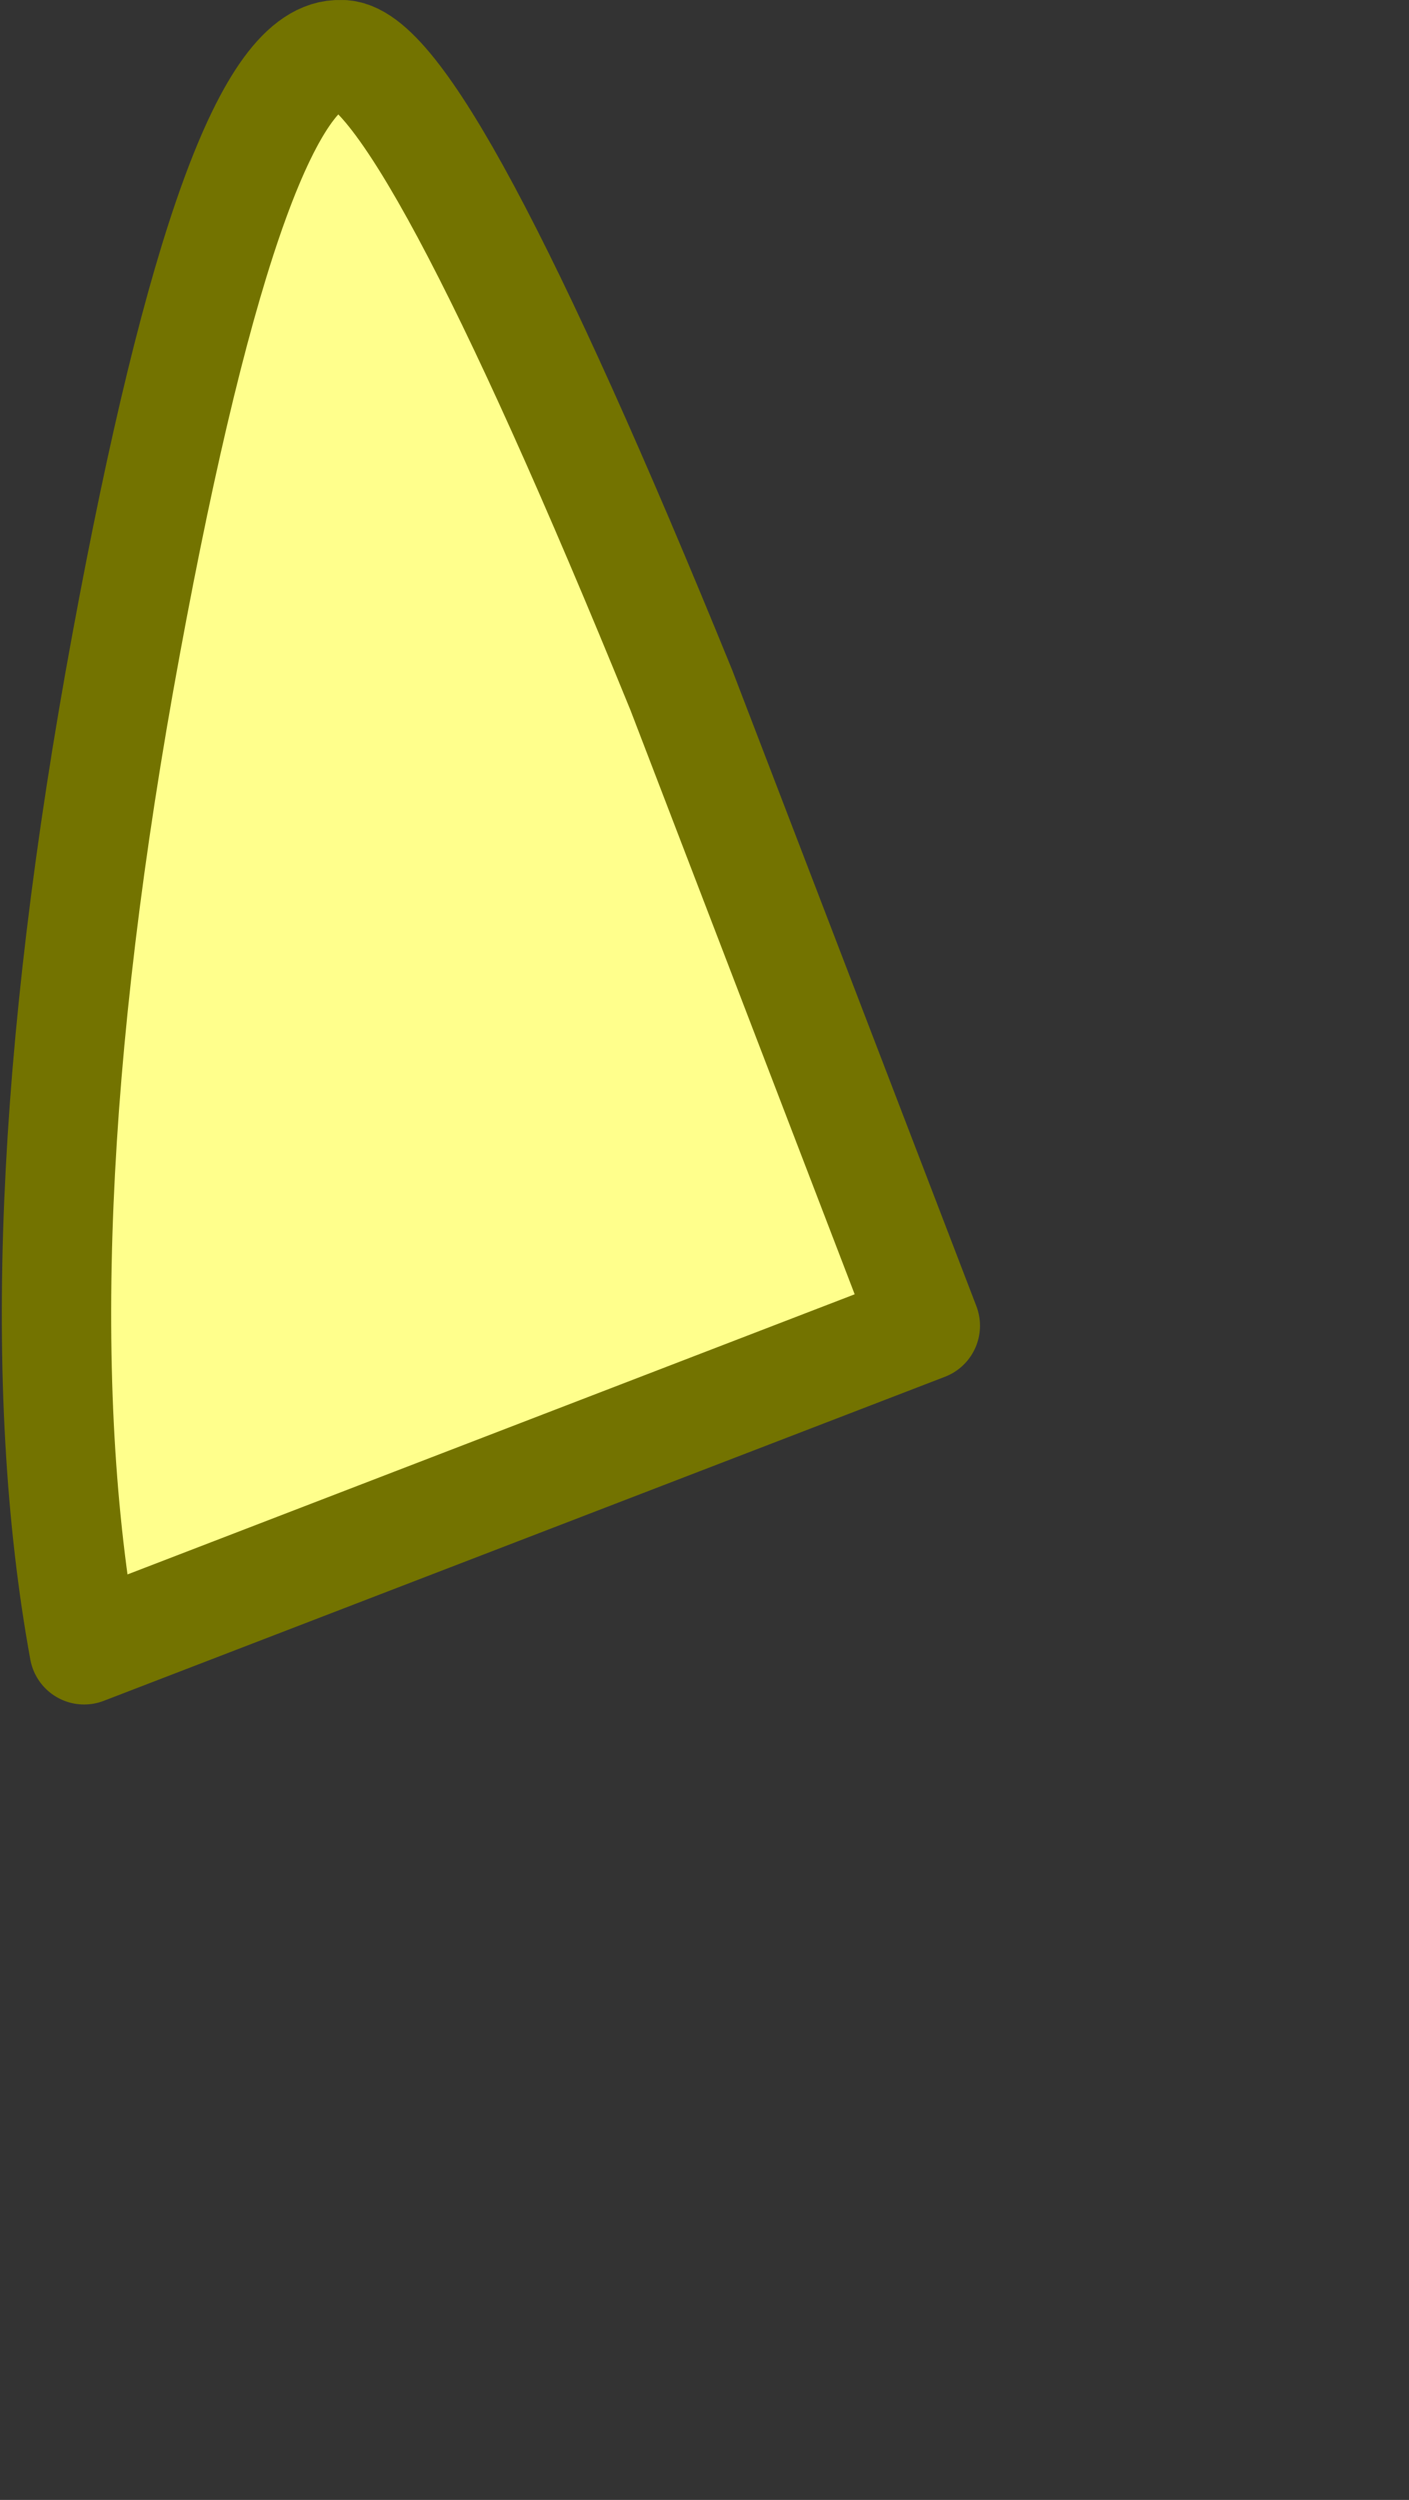<?xml version="1.0" encoding="UTF-8" standalone="no"?>
<svg xmlns:xlink="http://www.w3.org/1999/xlink" height="29.7px" width="16.75px" xmlns="http://www.w3.org/2000/svg">
  <rect width="100%" height="100%" fill="#333333" stroke="none"/>
  <g transform="matrix(1.0, 0.0, 0.0, 1.0, 5.75, 10.1)">
    <use height="18.95" id="b2_1" transform="matrix(1.0, 0.0, 0.0, 1.0, -5.0, -9.45)" width="10.35" xlink:href="#sprite0"/>
    <use height="20.25" transform="matrix(1.0, 0.0, 0.0, 1.0, -5.75, -10.1)" width="11.65" xlink:href="#sprite1"/>
  </g>
  <defs>
    <g id="sprite0" transform="matrix(1.0, 0.0, 0.0, 1.0, 0.0, 0.0)">
      <use height="18.95" transform="matrix(1.0, 0.0, 0.0, 1.0, 0.0, 0.0)" width="10.35" xlink:href="#shape0"/>
    </g>
    <g id="shape0" transform="matrix(1.0, 0.0, 0.0, 1.0, 0.0, 0.0)">
      <path d="M0.35 18.95 Q-0.5 14.3 0.85 7.0 2.15 -0.05 3.4 0.0 4.35 -0.05 7.45 7.55 L10.35 15.1 0.35 18.95" fill="#ffff8c" fill-rule="evenodd" stroke="none"/>
    </g>
    <g id="sprite1" transform="matrix(1.0, 0.0, 0.0, 1.0, 0.65, 0.65)">
      <use height="20.25" transform="matrix(1.0, 0.0, 0.0, 1.0, -0.65, -0.65)" width="11.65" xlink:href="#shape1"/>
    </g>
    <g id="shape1" transform="matrix(1.0, 0.0, 0.0, 1.0, 0.65, 0.65)">
      <path d="M0.35 18.95 L10.35 15.1 7.45 7.55 Q4.35 -0.05 3.4 0.0 2.15 -0.05 0.85 7.0 -0.5 14.3 0.35 18.95 Z" fill="none" stroke="#737300" stroke-linecap="round" stroke-linejoin="round" stroke-width="1.3"/>
    </g>
  </defs>
</svg>
